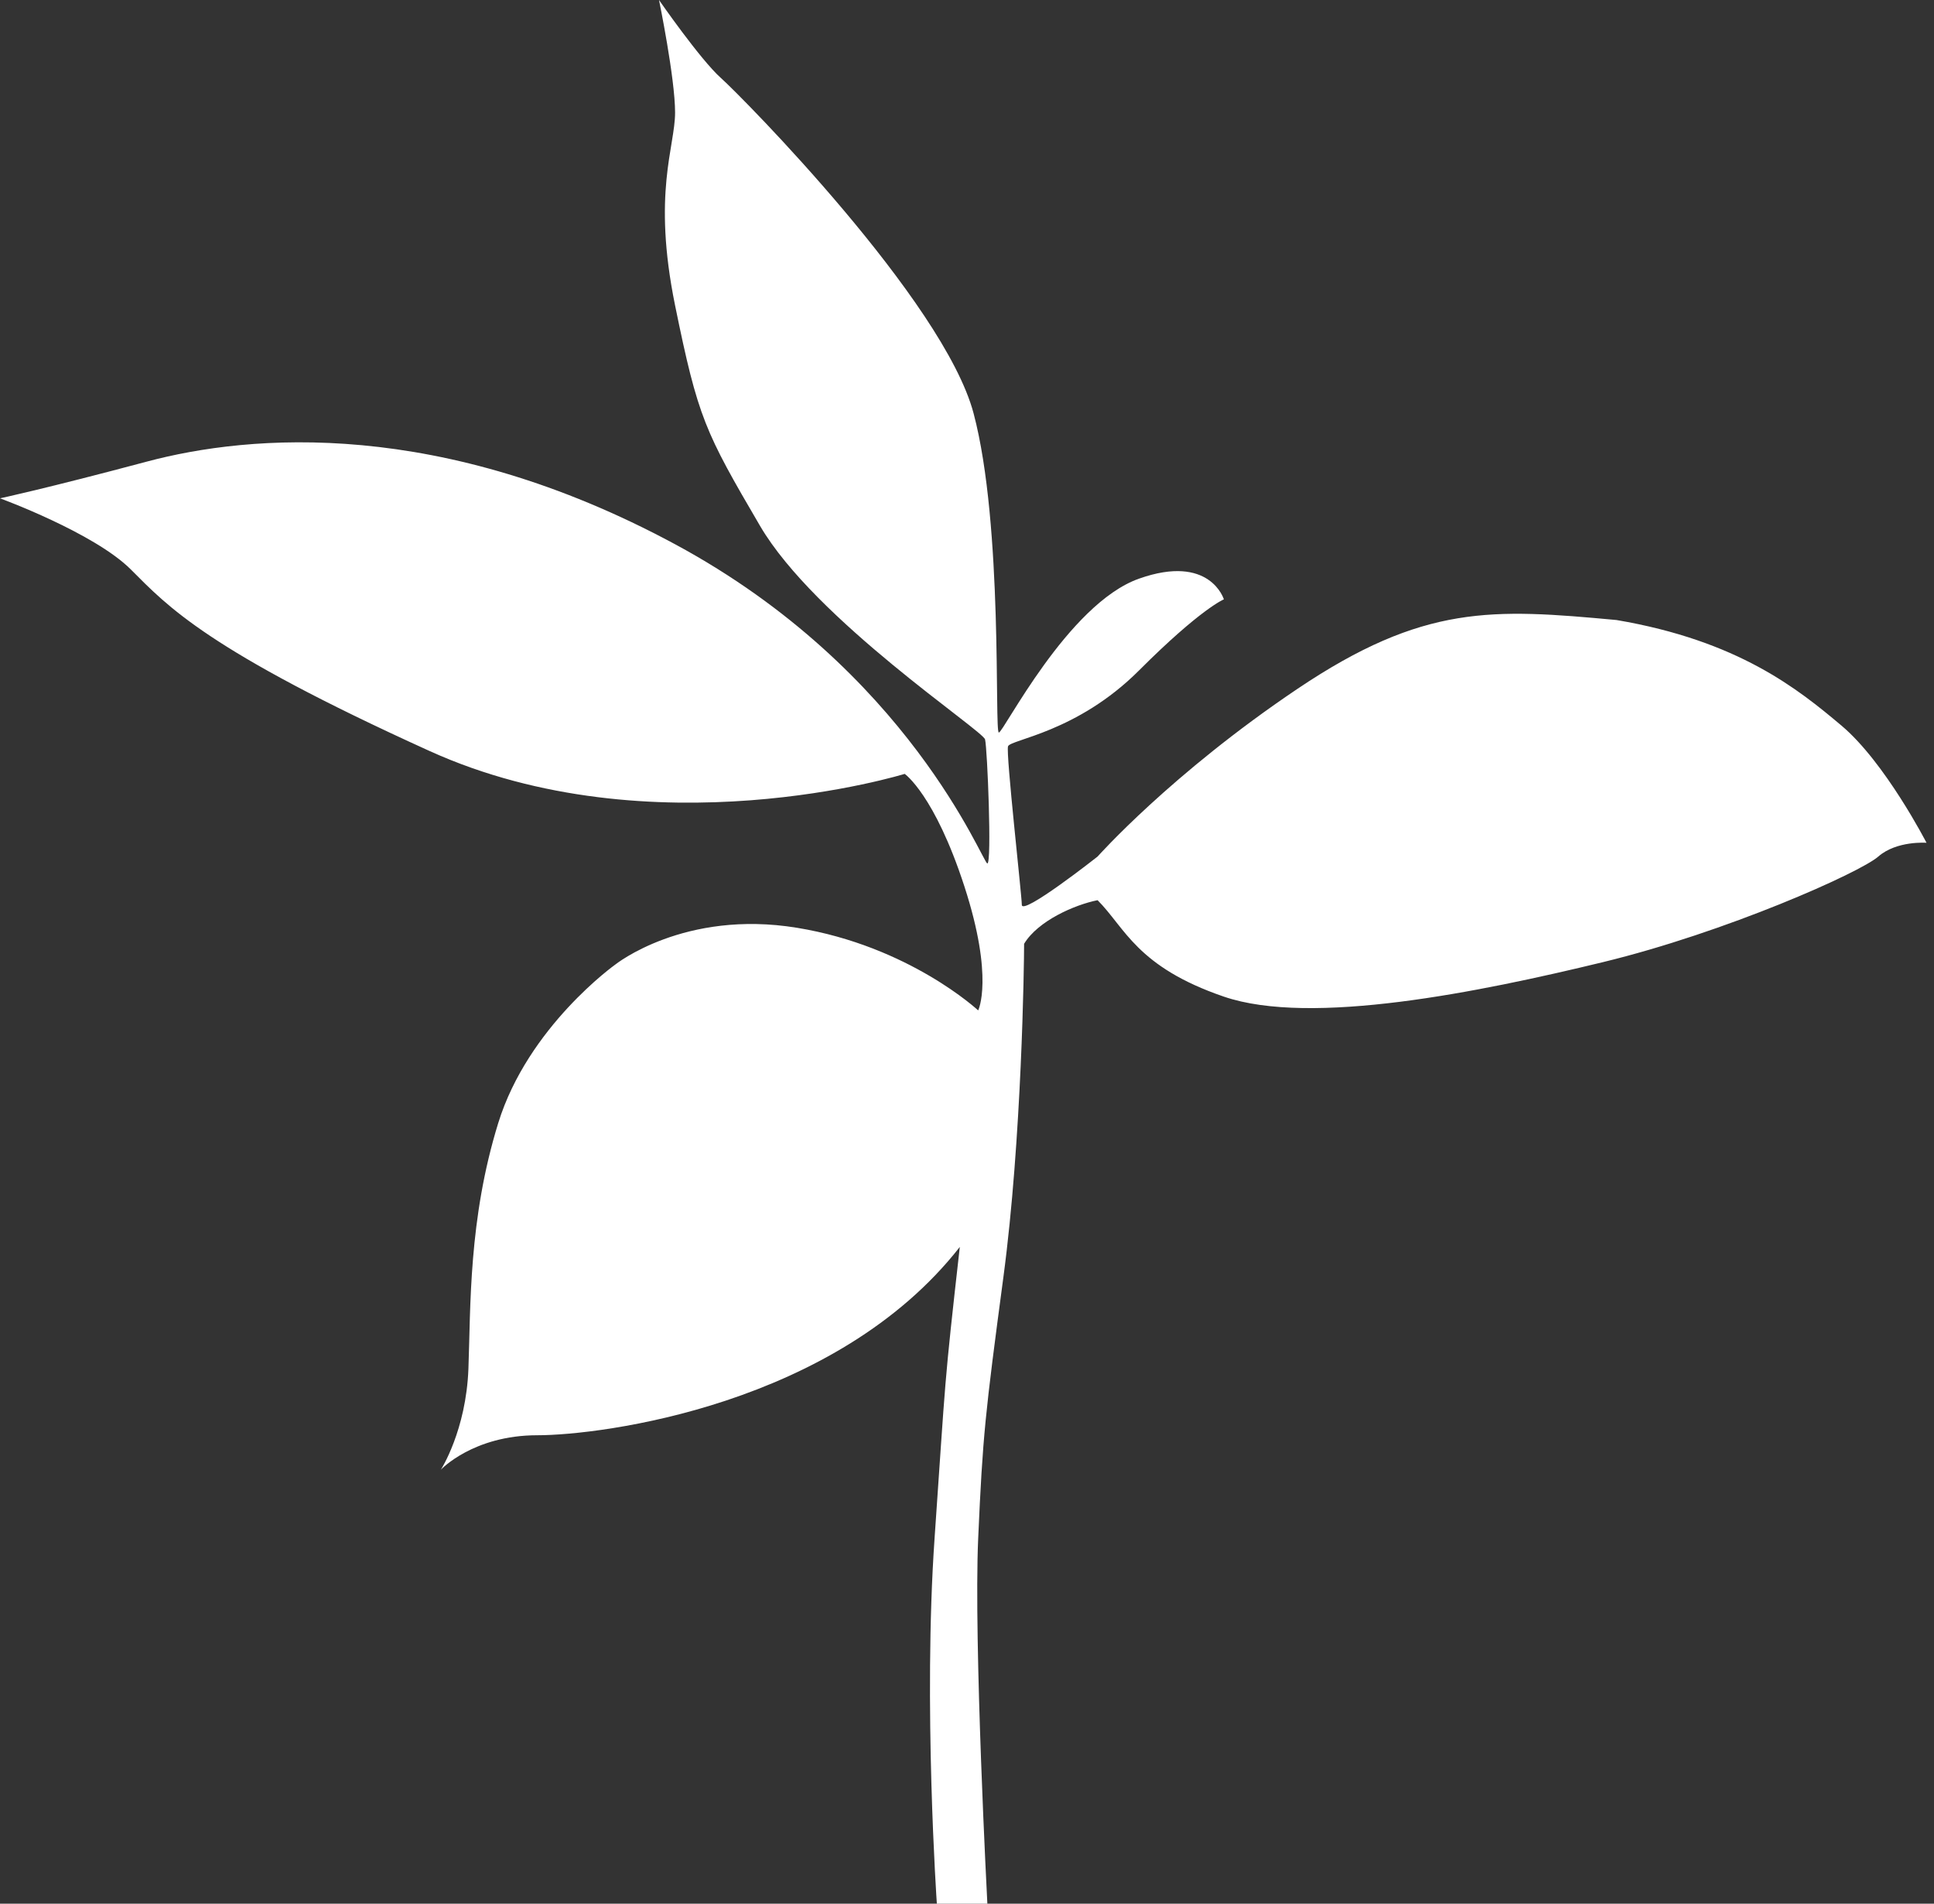 <svg width="254" height="250" viewBox="0 0 254 250" fill="none" xmlns="http://www.w3.org/2000/svg">
<rect x="0" y="0" width="254" height="250" fill="#333333" stroke="none"/>
<path d="M122.738 202.051C121.23 223.764 123.04 250 123.04 250H129.674C129.674 250 127.865 215.621 128.468 202.051C129.071 188.48 129.373 185.766 131.785 167.672C134.198 149.578 134.499 126.659 134.499 123.945C136.309 120.929 141.134 118.818 144.15 118.215C147.768 121.834 149.276 126.96 160.736 130.881C172.195 134.801 194.323 130.277 210.495 126.357C226.666 122.437 244.27 114.596 246.683 112.485C249.095 110.374 253.016 110.676 253.016 110.676C253.016 110.676 247.587 100.121 241.858 95.296C236.128 90.47 228.287 84.138 212.304 81.423C196.019 79.916 186.972 79.312 170.386 90.47C153.8 101.628 144.15 112.485 144.15 112.485C144.15 112.485 134.198 120.326 134.198 118.818C134.198 117.612 132.087 98.914 132.388 98.01C132.69 97.105 141.435 96.2 149.578 88.058C157.72 79.916 160.736 78.709 160.736 78.709C160.736 78.709 158.926 72.678 149.578 75.995C140.229 79.312 131.785 96.2 131.182 96.2C130.579 96.2 131.785 69.059 127.865 54.282C123.945 39.505 97.406 12.666 94.692 10.253C91.978 7.841 86.55 0 86.55 0C86.55 0 88.661 10.253 88.661 14.777C88.661 19.3 85.645 25.332 88.661 40.109C91.677 54.885 92.581 56.695 99.819 69.059C107.057 81.423 129.071 95.899 129.373 97.105C129.674 98.311 130.277 113.39 129.674 113.39C129.071 113.39 119.421 88.058 88.661 71.472C57.901 54.885 32.871 56.996 19.3 60.615C5.73 64.234 0 65.44 0 65.44C0 65.44 12.364 69.964 17.189 74.789C22.015 79.614 27.141 85.344 56.393 98.613C85.645 111.882 118.818 101.628 118.818 101.628C118.818 101.628 122.738 104.343 126.659 116.405C130.579 128.468 128.468 132.69 128.468 132.69C128.468 132.69 119.421 124.246 104.644 121.834C89.867 119.421 80.82 126.659 80.82 126.659C80.82 126.659 69.361 134.801 65.44 147.467C61.52 160.133 61.822 171.592 61.52 179.735C61.218 187.877 57.901 193.004 57.901 193.004C57.901 193.004 62.123 188.48 70.567 188.48C79.011 188.48 109.771 184.56 126.055 163.752C123.945 182.449 124.246 180.338 122.738 202.051Z" fill="white"/>
</svg>

